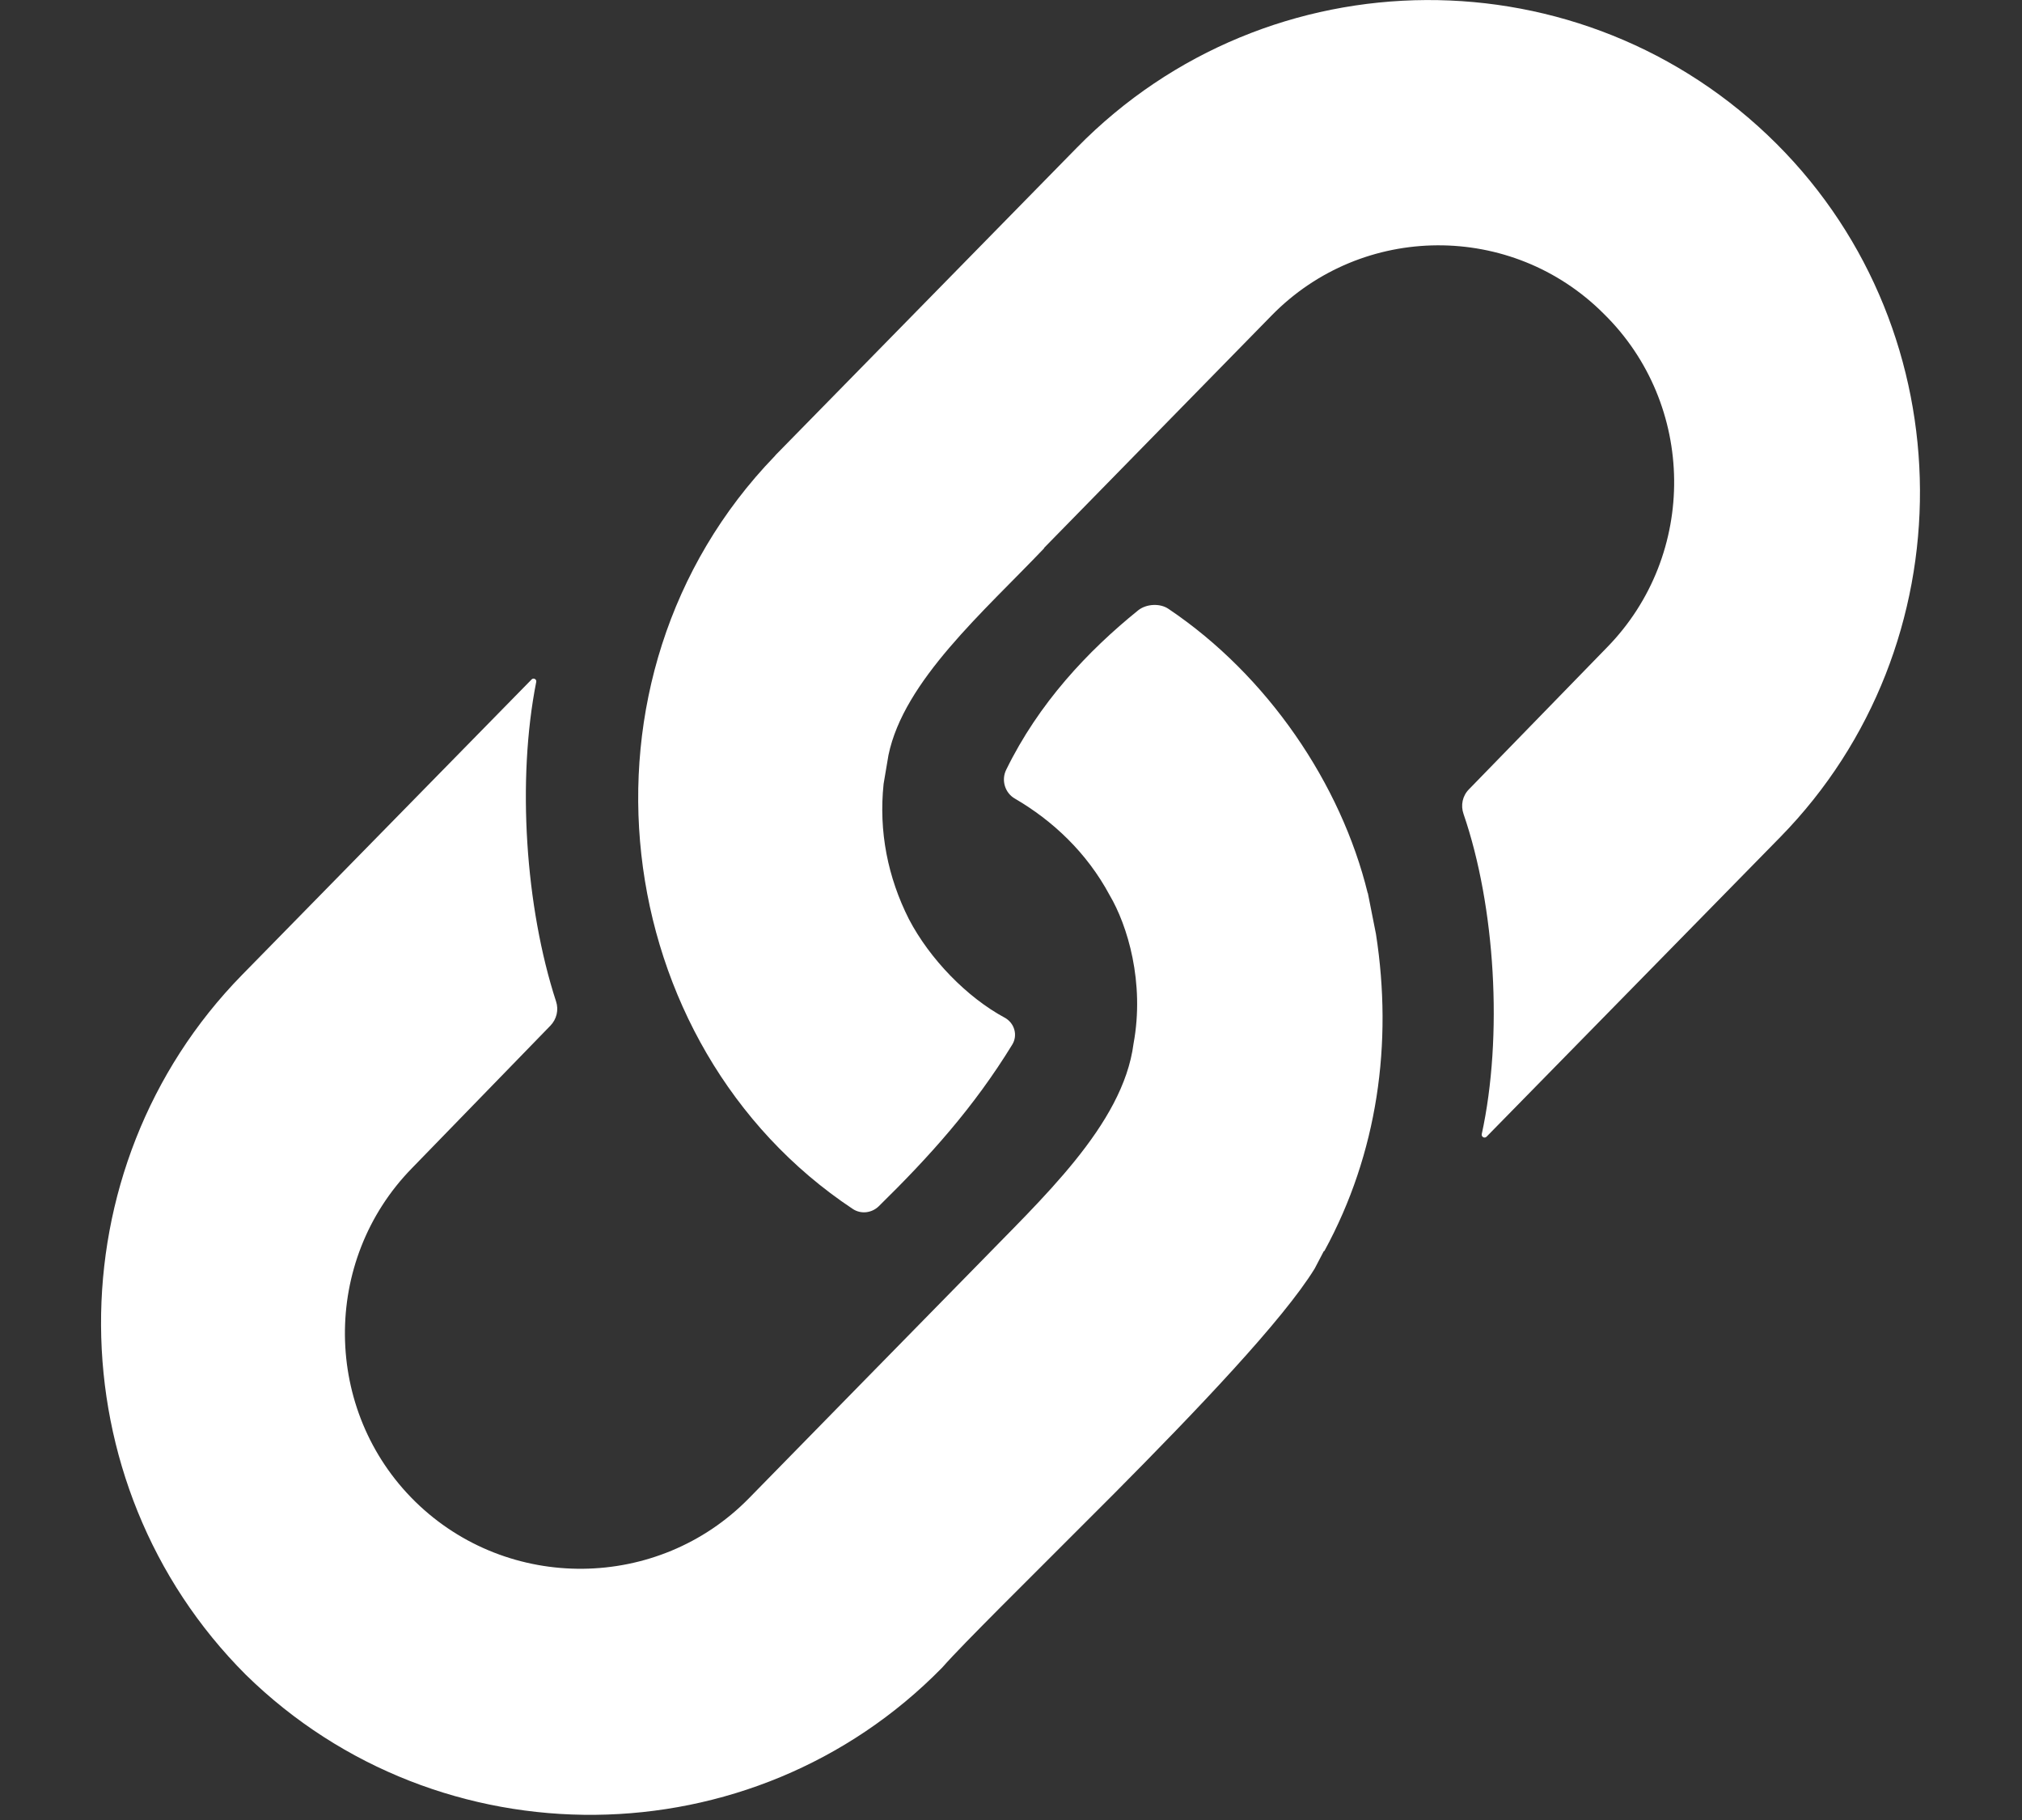 <?xml version="1.0" encoding="UTF-8"?>
<svg width="10px" height="9px" viewBox="0 0 10 9" version="1.1" xmlns="http://www.w3.org/2000/svg" xmlns:xlink="http://www.w3.org/1999/xlink">
    <rect x="0" y="0" width="10" height="9" fill="#333333" stroke="none"/>
    <title>69188191-0080-4F01-8F3C-CBCE71516C02</title>
    <g id="Page-1" stroke="none" stroke-width="1" fill="none" fill-rule="evenodd">
        <g id="UI-Kit_C1" transform="translate(-2849, -745)" fill="#FFFFFF" fill-rule="nonzero">
            <g id="linked-2" transform="translate(2847, 739)">
                <path d="M7.629,9.018 C7.669,8.986 7.737,8.982 7.779,9.011 C8.27,9.341 8.632,9.877 8.764,10.416 L8.764,10.416 L8.765,10.417 L8.805,10.619 C8.889,11.159 8.813,11.704 8.55,12.186 L8.55,12.186 C8.547,12.187 8.547,12.187 8.547,12.187 L8.502,12.273 C8.346,12.527 7.919,12.974 7.508,13.388 L6.94,13.956 C6.819,14.078 6.72,14.178 6.659,14.247 C5.722,15.203 4.172,15.219 3.216,14.282 C2.268,13.335 2.26,11.777 3.198,10.82 L3.198,10.82 L4.629,9.36 C4.638,9.35 4.655,9.359 4.652,9.372 C4.556,9.857 4.598,10.485 4.75,10.952 C4.764,10.994 4.753,11.04 4.722,11.072 L4.722,11.072 L4.038,11.776 C3.589,12.234 3.596,12.977 4.054,13.426 C4.513,13.875 5.255,13.867 5.704,13.409 C5.954,13.153 6.579,12.516 6.825,12.265 L6.825,12.265 C7.147,11.932 7.554,11.564 7.606,11.161 L7.606,11.161 C7.662,10.858 7.576,10.576 7.488,10.427 L7.488,10.427 C7.375,10.216 7.206,10.058 7.019,9.949 C6.97,9.921 6.951,9.858 6.976,9.807 C7.137,9.477 7.38,9.219 7.629,9.018 Z M7.326,6.73 C8.273,5.764 9.83,5.756 10.787,6.712 C11.725,7.65 11.732,9.192 10.805,10.139 L10.805,10.139 L9.352,11.621 C9.342,11.631 9.326,11.622 9.328,11.609 C9.434,11.123 9.395,10.481 9.238,10.025 C9.223,9.982 9.233,9.935 9.265,9.903 L9.265,9.903 L9.948,9.201 C10.397,8.742 10.389,8 9.931,7.551 C9.477,7.097 8.738,7.101 8.289,7.56 L8.289,7.56 L7.163,8.71 C7.163,8.71 7.164,8.71 7.165,8.71 C6.864,9.026 6.47,9.367 6.394,9.734 L6.394,9.734 L6.37,9.876 C6.345,10.112 6.391,10.339 6.495,10.545 L6.495,10.545 C6.599,10.744 6.783,10.932 6.968,11.032 C7.017,11.058 7.035,11.119 7.006,11.166 C6.817,11.474 6.6,11.716 6.345,11.966 C6.31,11.999 6.257,12.005 6.217,11.978 C5.003,11.172 4.772,9.352 5.832,8.255 L5.832,8.255 L5.837,8.249 Z" id="Combined-Shape"></path>
            </g>
        </g>
    </g>
</svg>